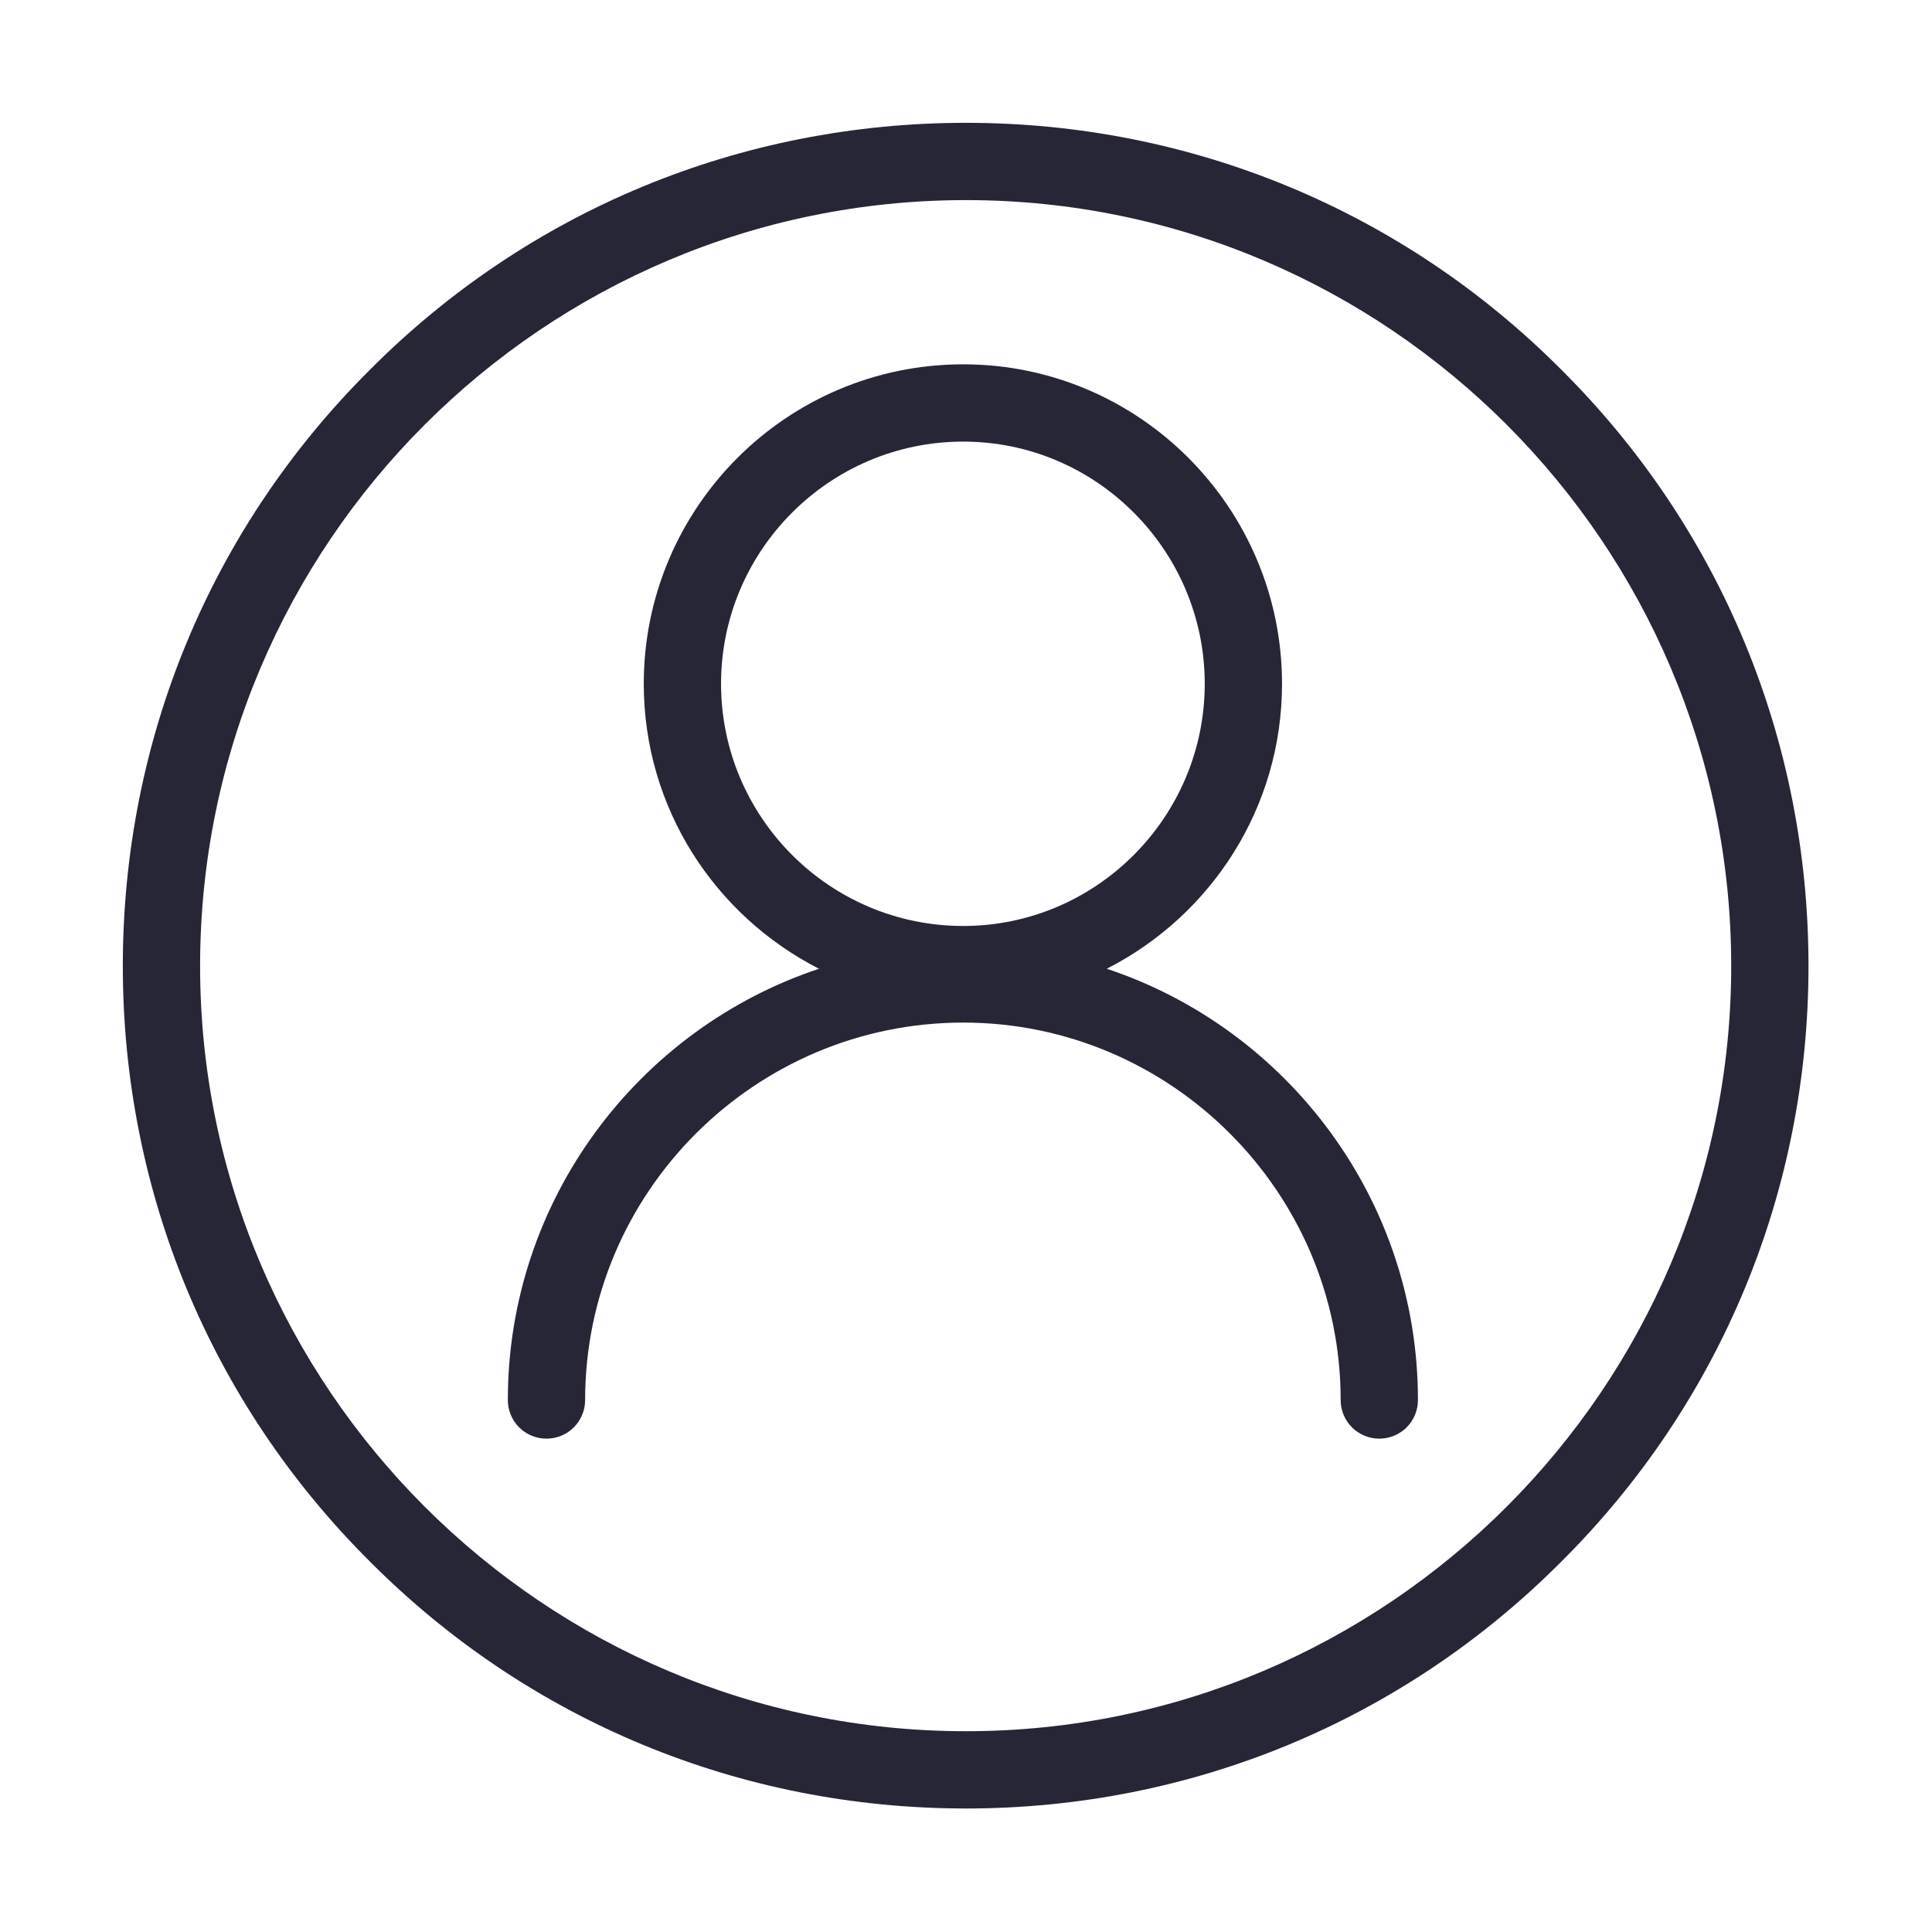 <svg width="28" height="28" viewBox="0 0 28 28" fill="none" xmlns="http://www.w3.org/2000/svg" xmlns:xlink="http://www.w3.org/1999/xlink">
	<rect x="0" y="0" width="28" height="28" fill="#808080" stroke="none"/>
	<desc>
			Created with Pixso.
	</desc>
	<defs>
		<clipPath id="clip149_9">
			<rect id="画板 405" width="100" height="100" transform="translate(-31 -33)" fill="white" fill-opacity="0"/>
		</clipPath>
		<clipPath id="clip119_96">
			<rect id="svg" width="28" height="28" fill="white" fill-opacity="0"/>
		</clipPath>
	</defs>
	<g clip-path="url(#clip119_96)">
		<rect id="画板 405" width="100" height="100" transform="translate(-31 -33)" fill="#FFFFFF" fill-opacity="1"/>
		<g clip-path="url(#clip149_9)">
			<path id="path" d="M16.04 14.04C17.55 13.27 18.58 11.71 18.58 9.91C18.58 7.36 16.51 5.28 13.96 5.28C11.4 5.28 9.33 7.36 9.33 9.91C9.33 11.71 10.36 13.27 11.87 14.04C9.25 14.91 7.36 17.39 7.36 20.29C7.36 20.6 7.61 20.85 7.92 20.85C8.23 20.85 8.48 20.6 8.48 20.29C8.48 17.28 10.94 14.82 13.96 14.82C16.97 14.82 19.43 17.28 19.43 20.29C19.43 20.6 19.68 20.85 19.99 20.85C20.3 20.85 20.55 20.6 20.55 20.29C20.55 17.39 18.66 14.91 16.04 14.04ZM10.45 9.91C10.45 7.98 12.02 6.4 13.96 6.4C15.89 6.4 17.46 7.98 17.46 9.91C17.46 11.84 15.89 13.42 13.96 13.42C12.02 13.42 10.45 11.84 10.45 9.91Z" fill="#272636" fill-opacity="1" fill-rule="nonzero"/>
			<path id="path" d="M22.63 5.36C20.33 3.05 17.26 1.78 14 1.78C10.73 1.78 7.66 3.05 5.36 5.36C3.05 7.66 1.78 10.73 1.78 14C1.78 17.26 3.05 20.33 5.36 22.63C7.66 24.94 10.73 26.21 14 26.21C17.26 26.21 20.33 24.94 22.63 22.63C24.94 20.33 26.21 17.26 26.21 14C26.21 10.73 24.94 7.66 22.63 5.36ZM14 25.09C7.88 25.09 2.9 20.11 2.9 14C2.9 7.88 7.88 2.9 14 2.9C20.11 2.9 25.09 7.88 25.09 14C25.09 20.11 20.11 25.09 14 25.09Z" fill="#272636" fill-opacity="1" fill-rule="nonzero"/>
		</g>
	</g>
</svg>
